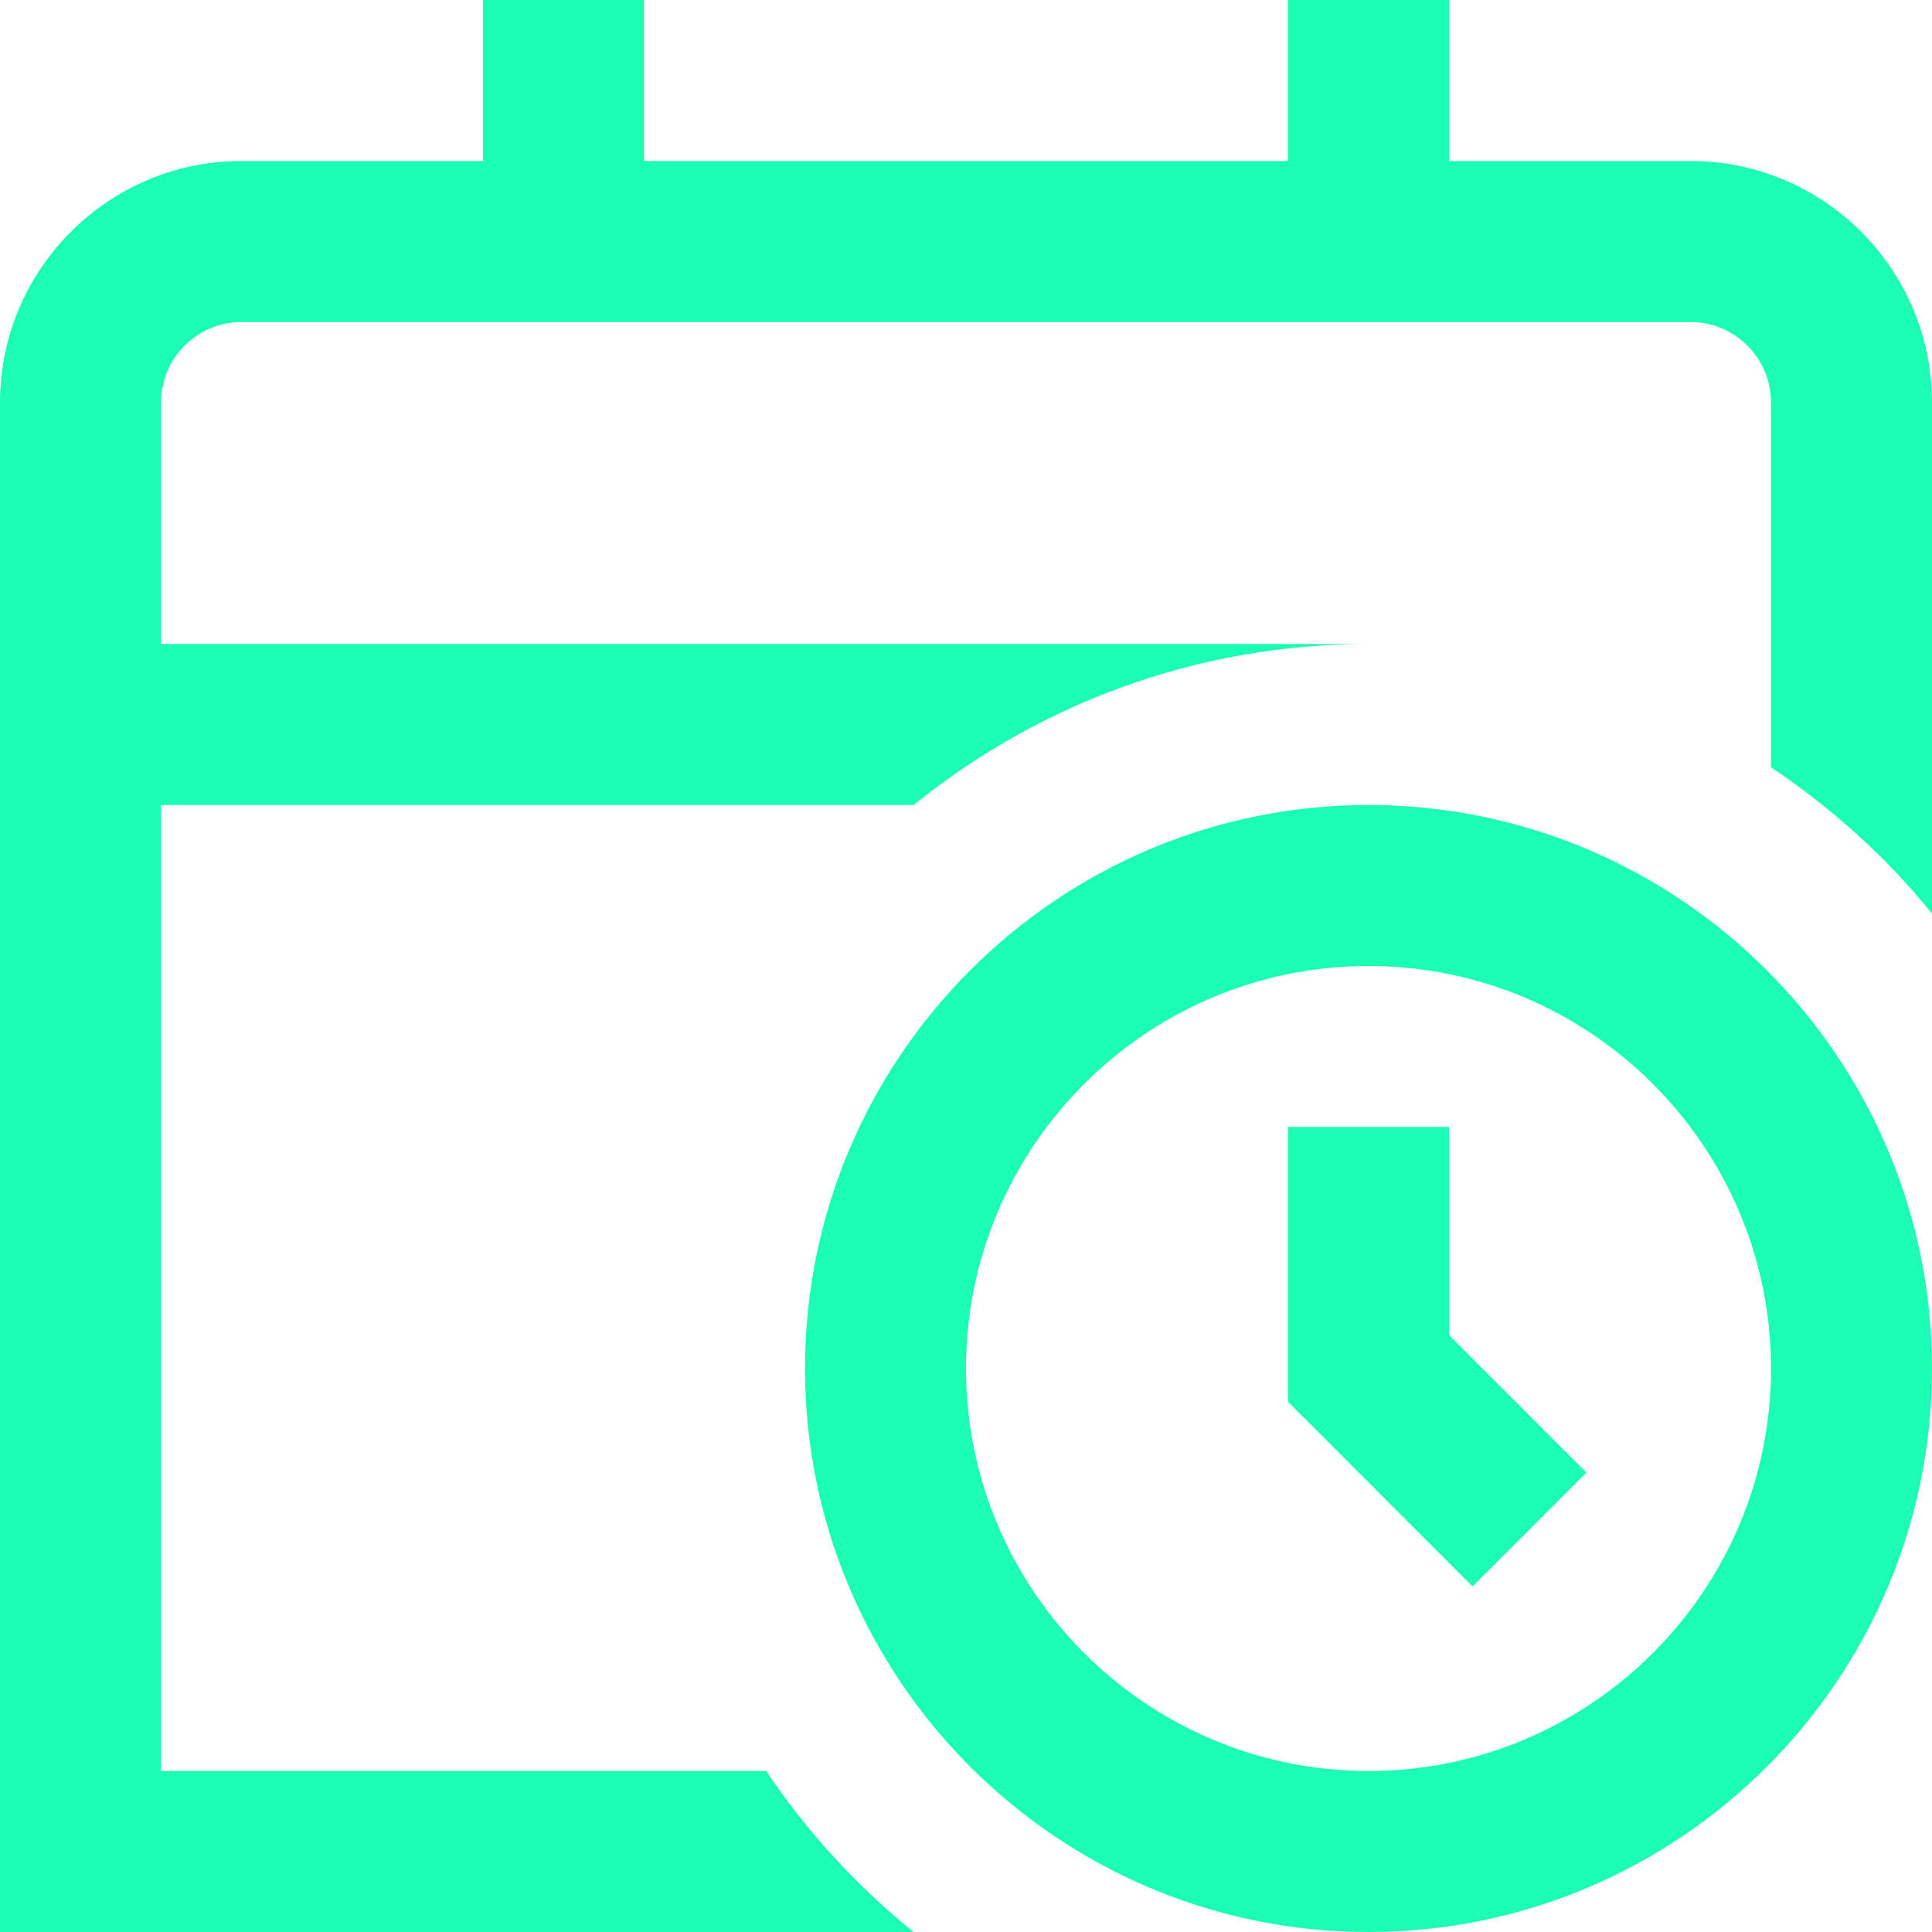<svg width="40" height="40" viewBox="0 0 40 40" fill="none" xmlns="http://www.w3.org/2000/svg">
<path d="M28.333 16.667C21.902 16.667 16.667 21.9 16.667 28.333C16.667 34.767 21.902 40 28.333 40C34.765 40 40 34.767 40 28.333C40 21.9 34.765 16.667 28.333 16.667ZM28.333 36.667C23.738 36.667 20 32.928 20 28.333C20 23.738 23.738 20 28.333 20C32.928 20 36.667 23.738 36.667 28.333C36.667 32.928 32.928 36.667 28.333 36.667ZM30 27.643L32.845 30.488L30.488 32.845L26.667 29.023V23.333H30V27.643ZM40 8.333V18.915C39.052 17.742 37.922 16.728 36.667 15.885V8.333C36.667 7.415 35.92 6.667 35 6.667H5C4.082 6.667 3.333 7.415 3.333 8.333V13.333H28.333C24.763 13.333 21.49 14.585 18.915 16.667H3.333V36.667H15.863C16.707 37.927 17.738 39.048 18.915 40H0V8.333C0 5.577 2.243 3.333 5 3.333H10V0H13.333V3.333H26.667V0H30V3.333H35C37.757 3.333 40 5.577 40 8.333Z" fill="#1AFFB3"/>
</svg>

